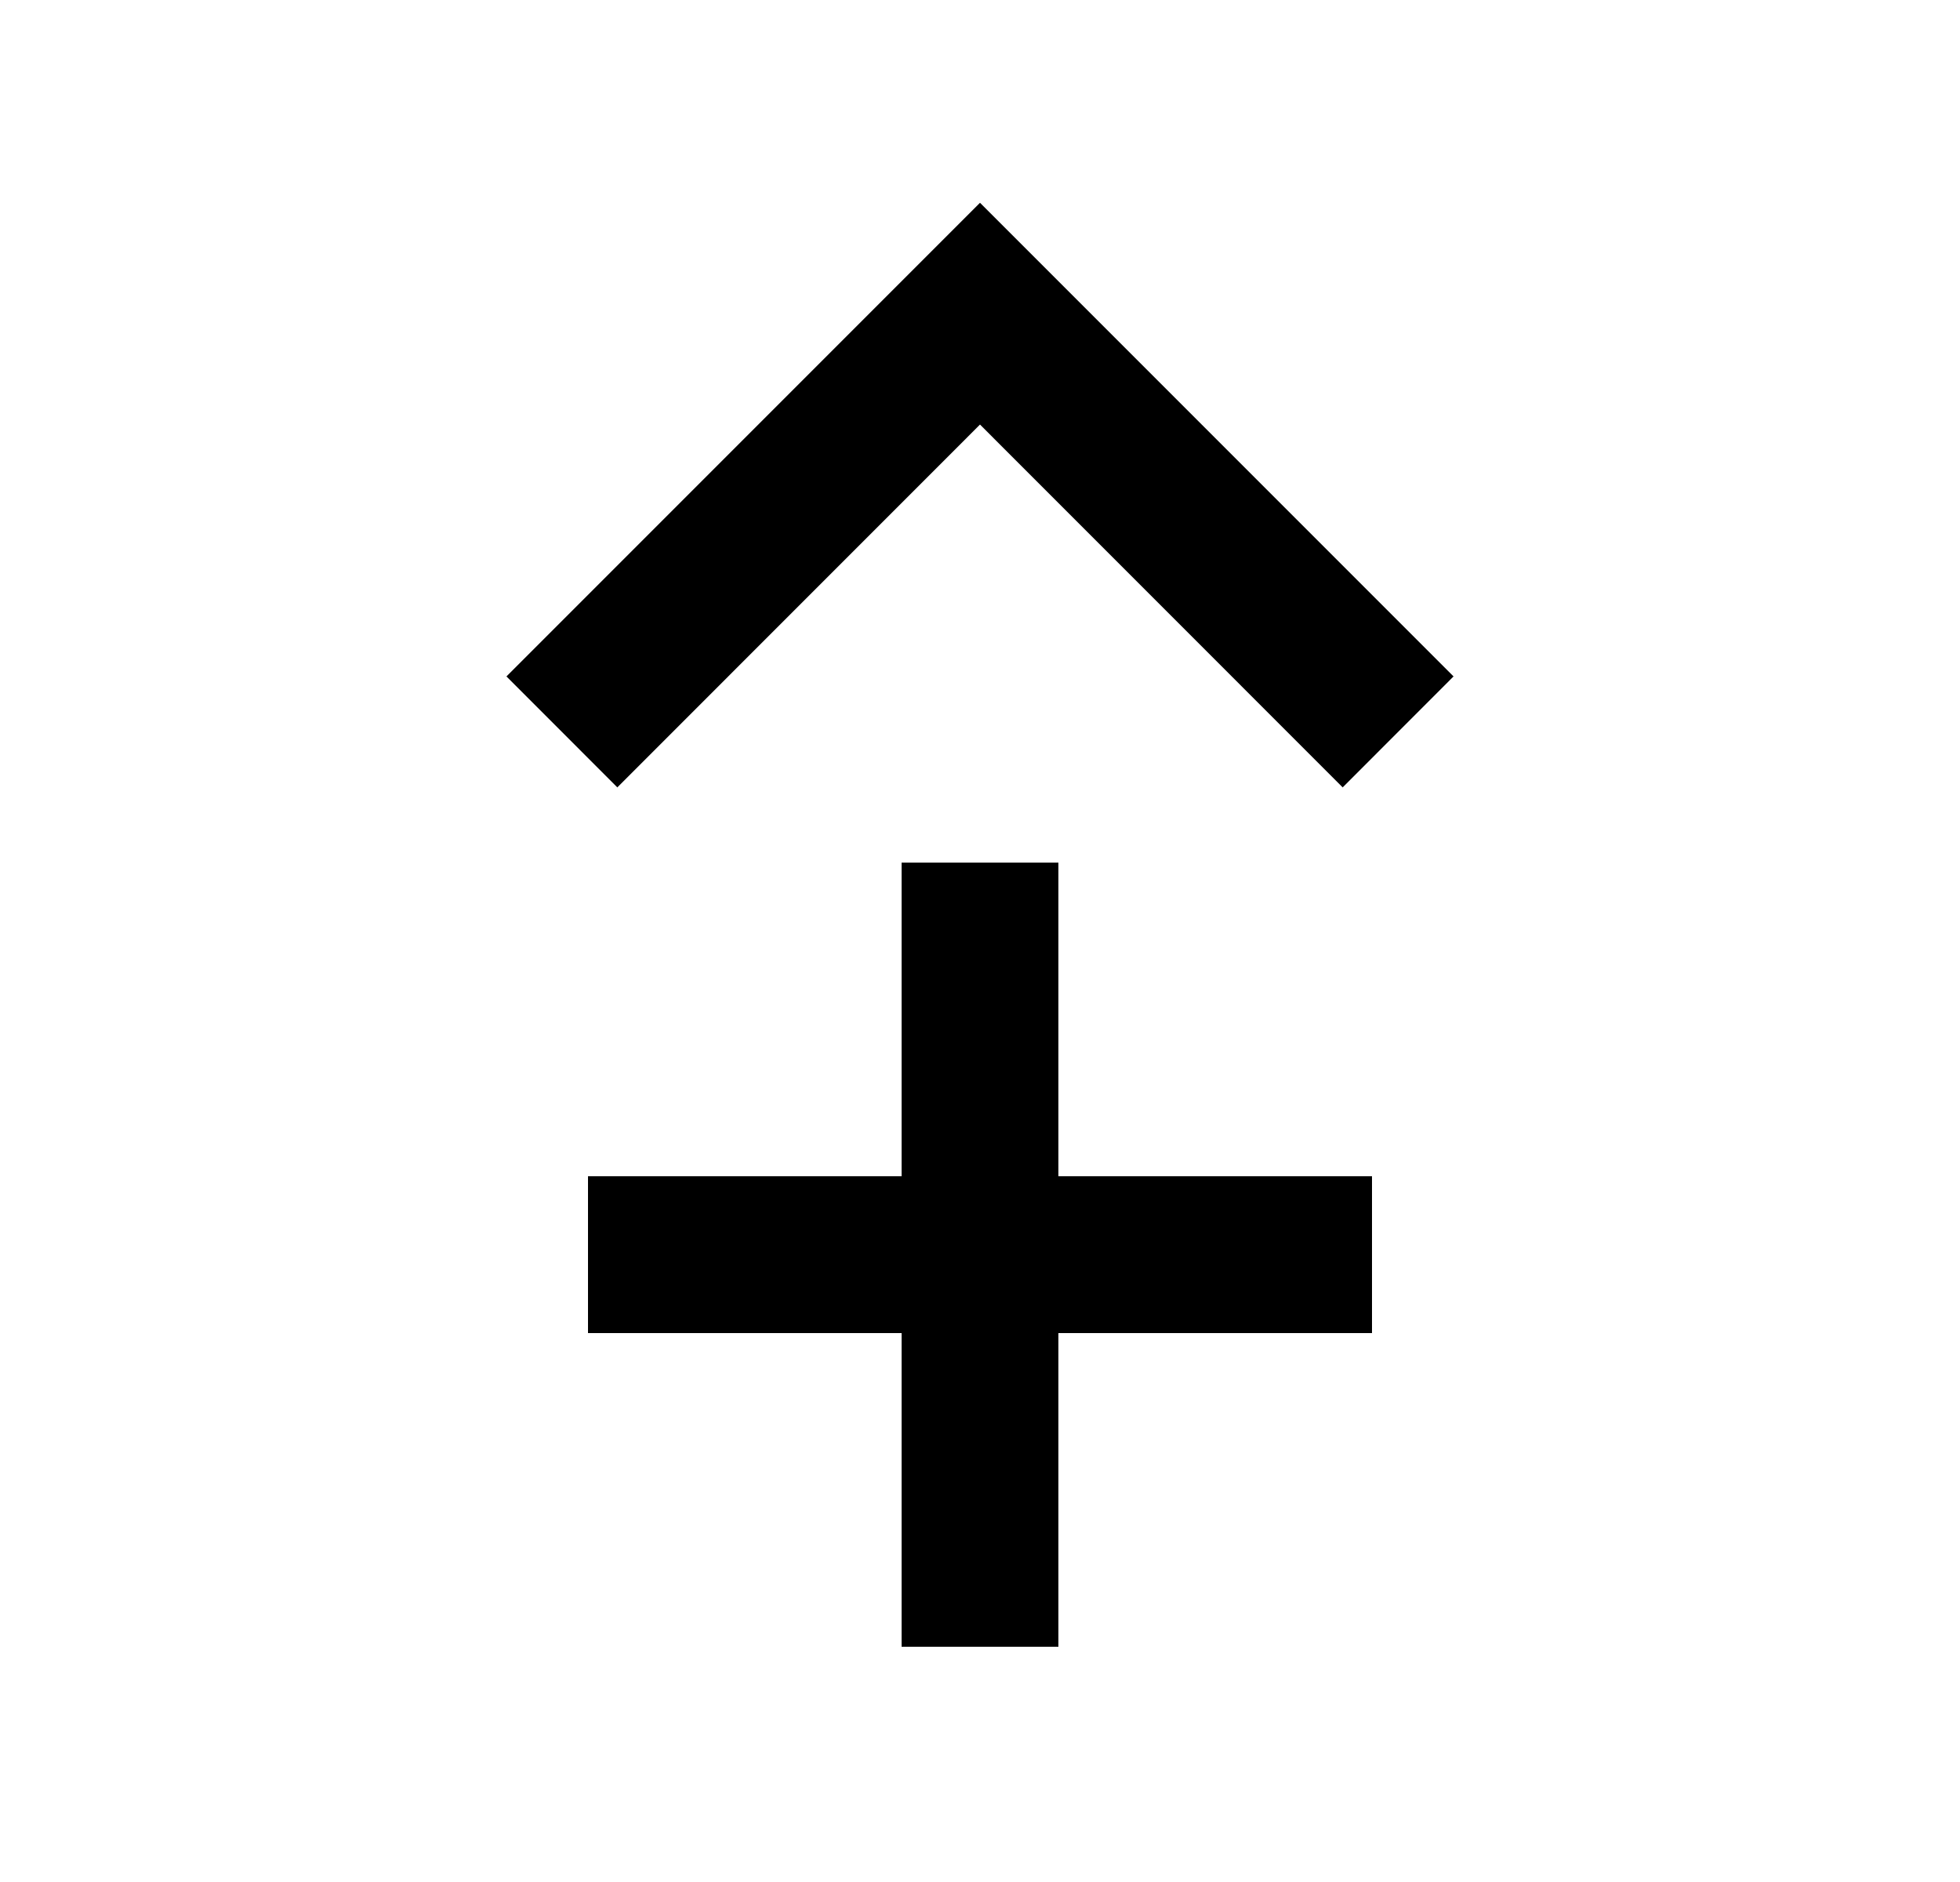 <svg xmlns="http://www.w3.org/2000/svg" width="25" height="24" viewBox="0 0 25 24"><path d="M18.54 8.626l-6.04-6.04-6.04 6.04 1.414 1.415L12.5 5.414l4.626 4.627 1.414-1.415zM11.5 11h2v4h4v2h-4v4h-2v-4h-4v-2h4v-4z"/></svg>
